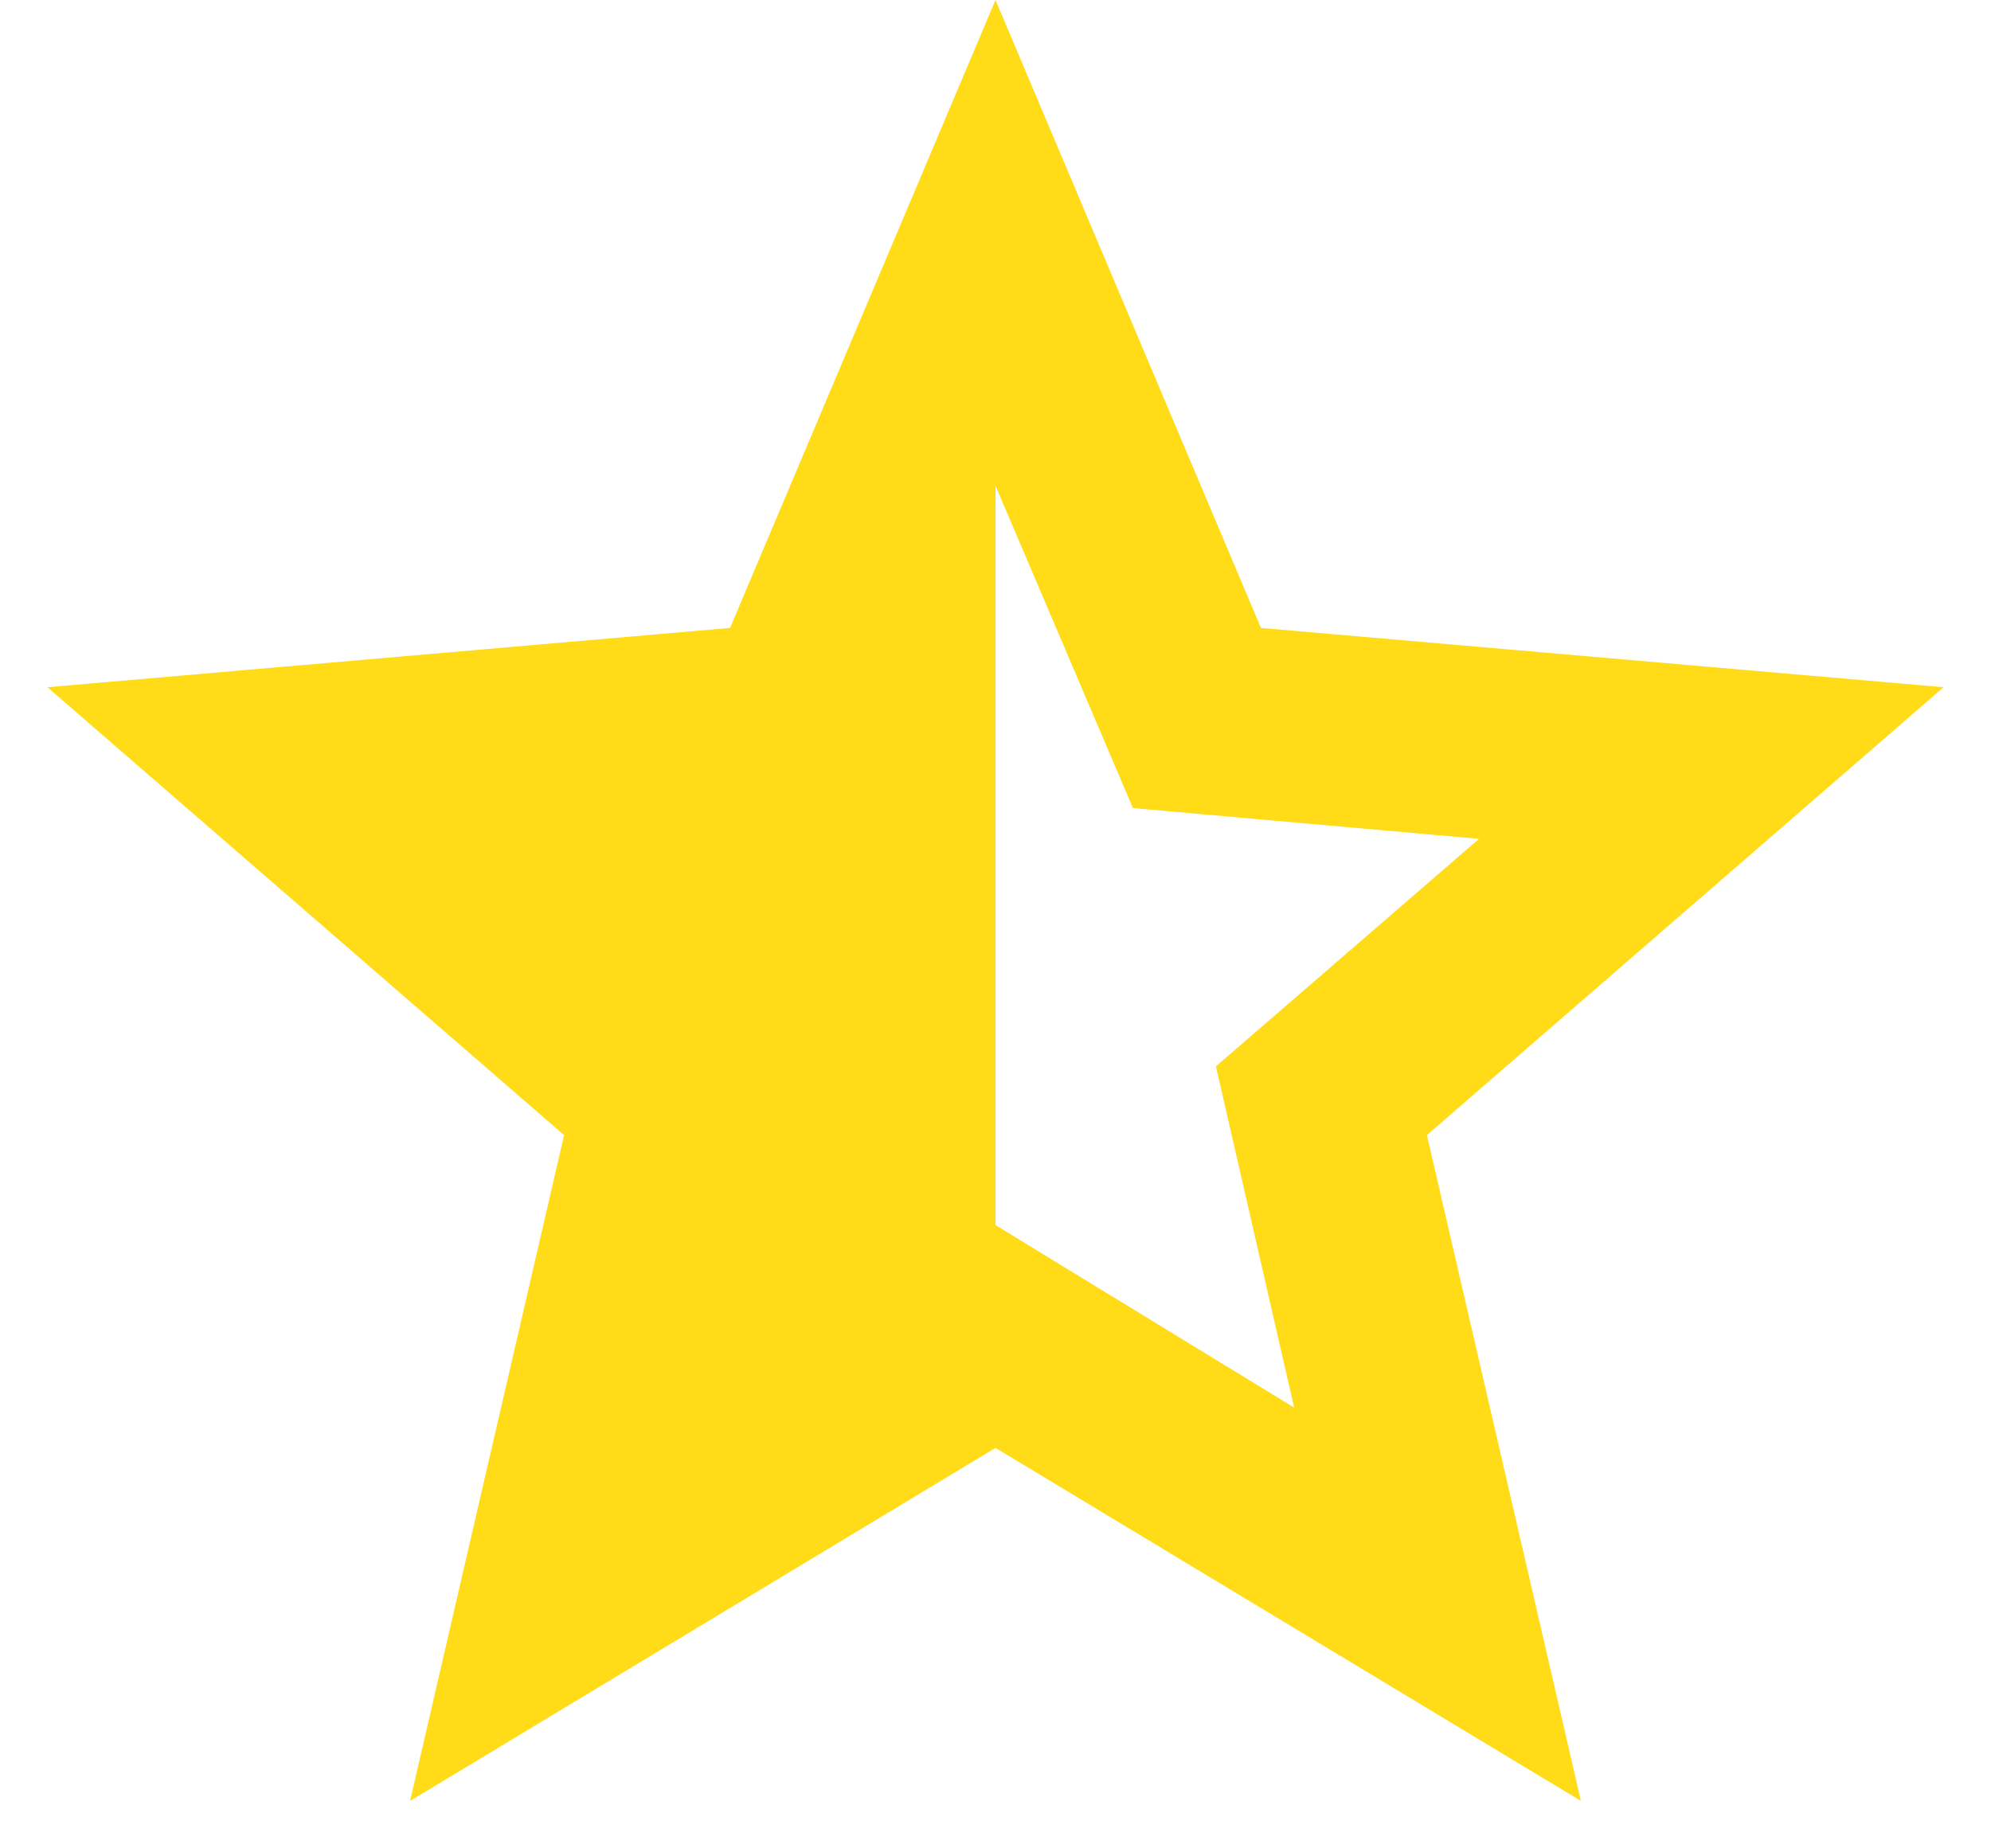 <svg viewBox="0 0 28 26" fill="none" xmlns="http://www.w3.org/2000/svg">
    <path d="M14 6.833V17.233L18.2 19.8L17.1 15L20.8 11.8L15.933 11.367L14 6.833ZM5.767 25.333L7.933 15.967L0.667 9.667L10.267 8.833L14 0L17.733 8.833L27.333 9.667L20.067 15.967L22.233 25.333L14 20.367L5.767 25.333Z" fill="#FFDB18"/>
</svg>    